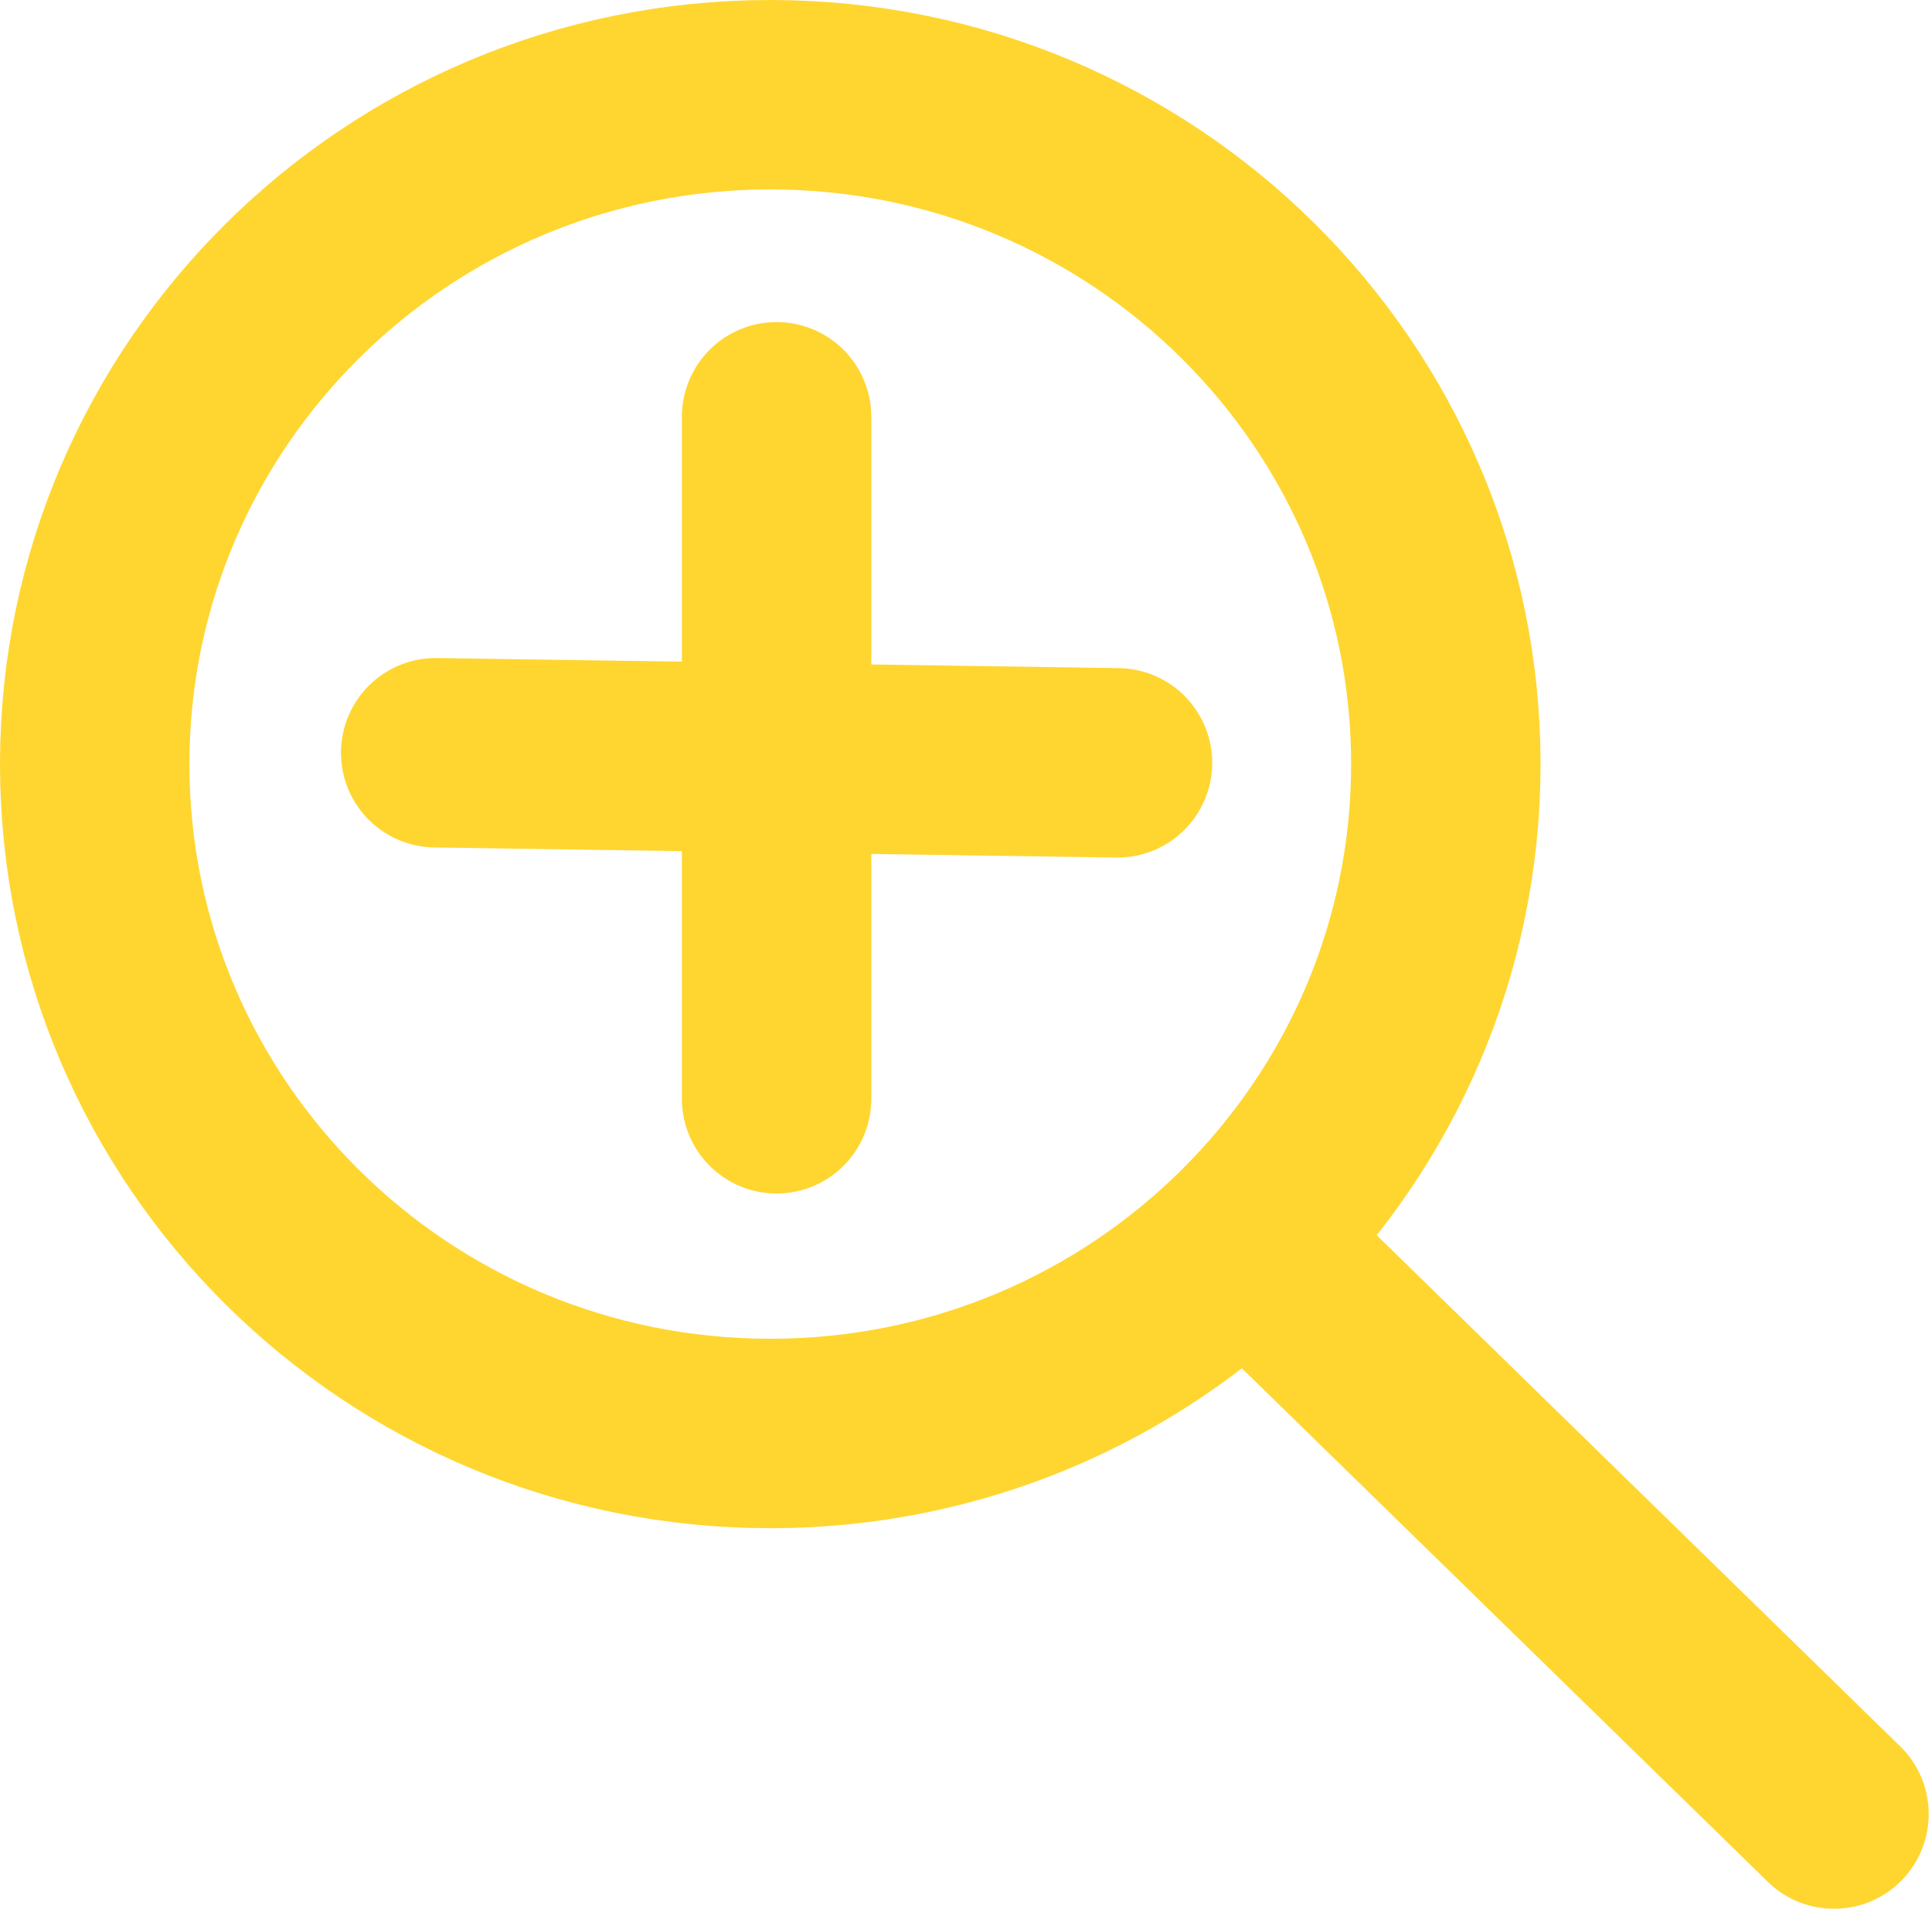 <svg width="153" height="152" viewBox="0 0 153 152" fill="none" xmlns="http://www.w3.org/2000/svg">
<path d="M114.5 60.5C114.5 89.713 90.606 113.5 61 113.5C31.394 113.5 7.5 89.713 7.5 60.5C7.5 31.287 31.394 7.5 61 7.5C90.606 7.5 114.5 31.287 114.5 60.5Z" stroke="#FFD630" stroke-width="15"/>
<path d="M140 149C142.964 151.893 147.713 151.836 150.606 148.872C153.499 145.908 153.442 141.16 150.478 138.266L140 149ZM98 108L140 149L150.478 138.266L108.478 97.266L98 108Z" fill="#FFD630"/>
<path d="M61.5 33V87" stroke="#FFD630" stroke-width="15" stroke-linecap="round"/>
<path d="M88.497 60.399L34.503 59.601" stroke="#FFD630" stroke-width="15" stroke-linecap="round"/>
</svg>
